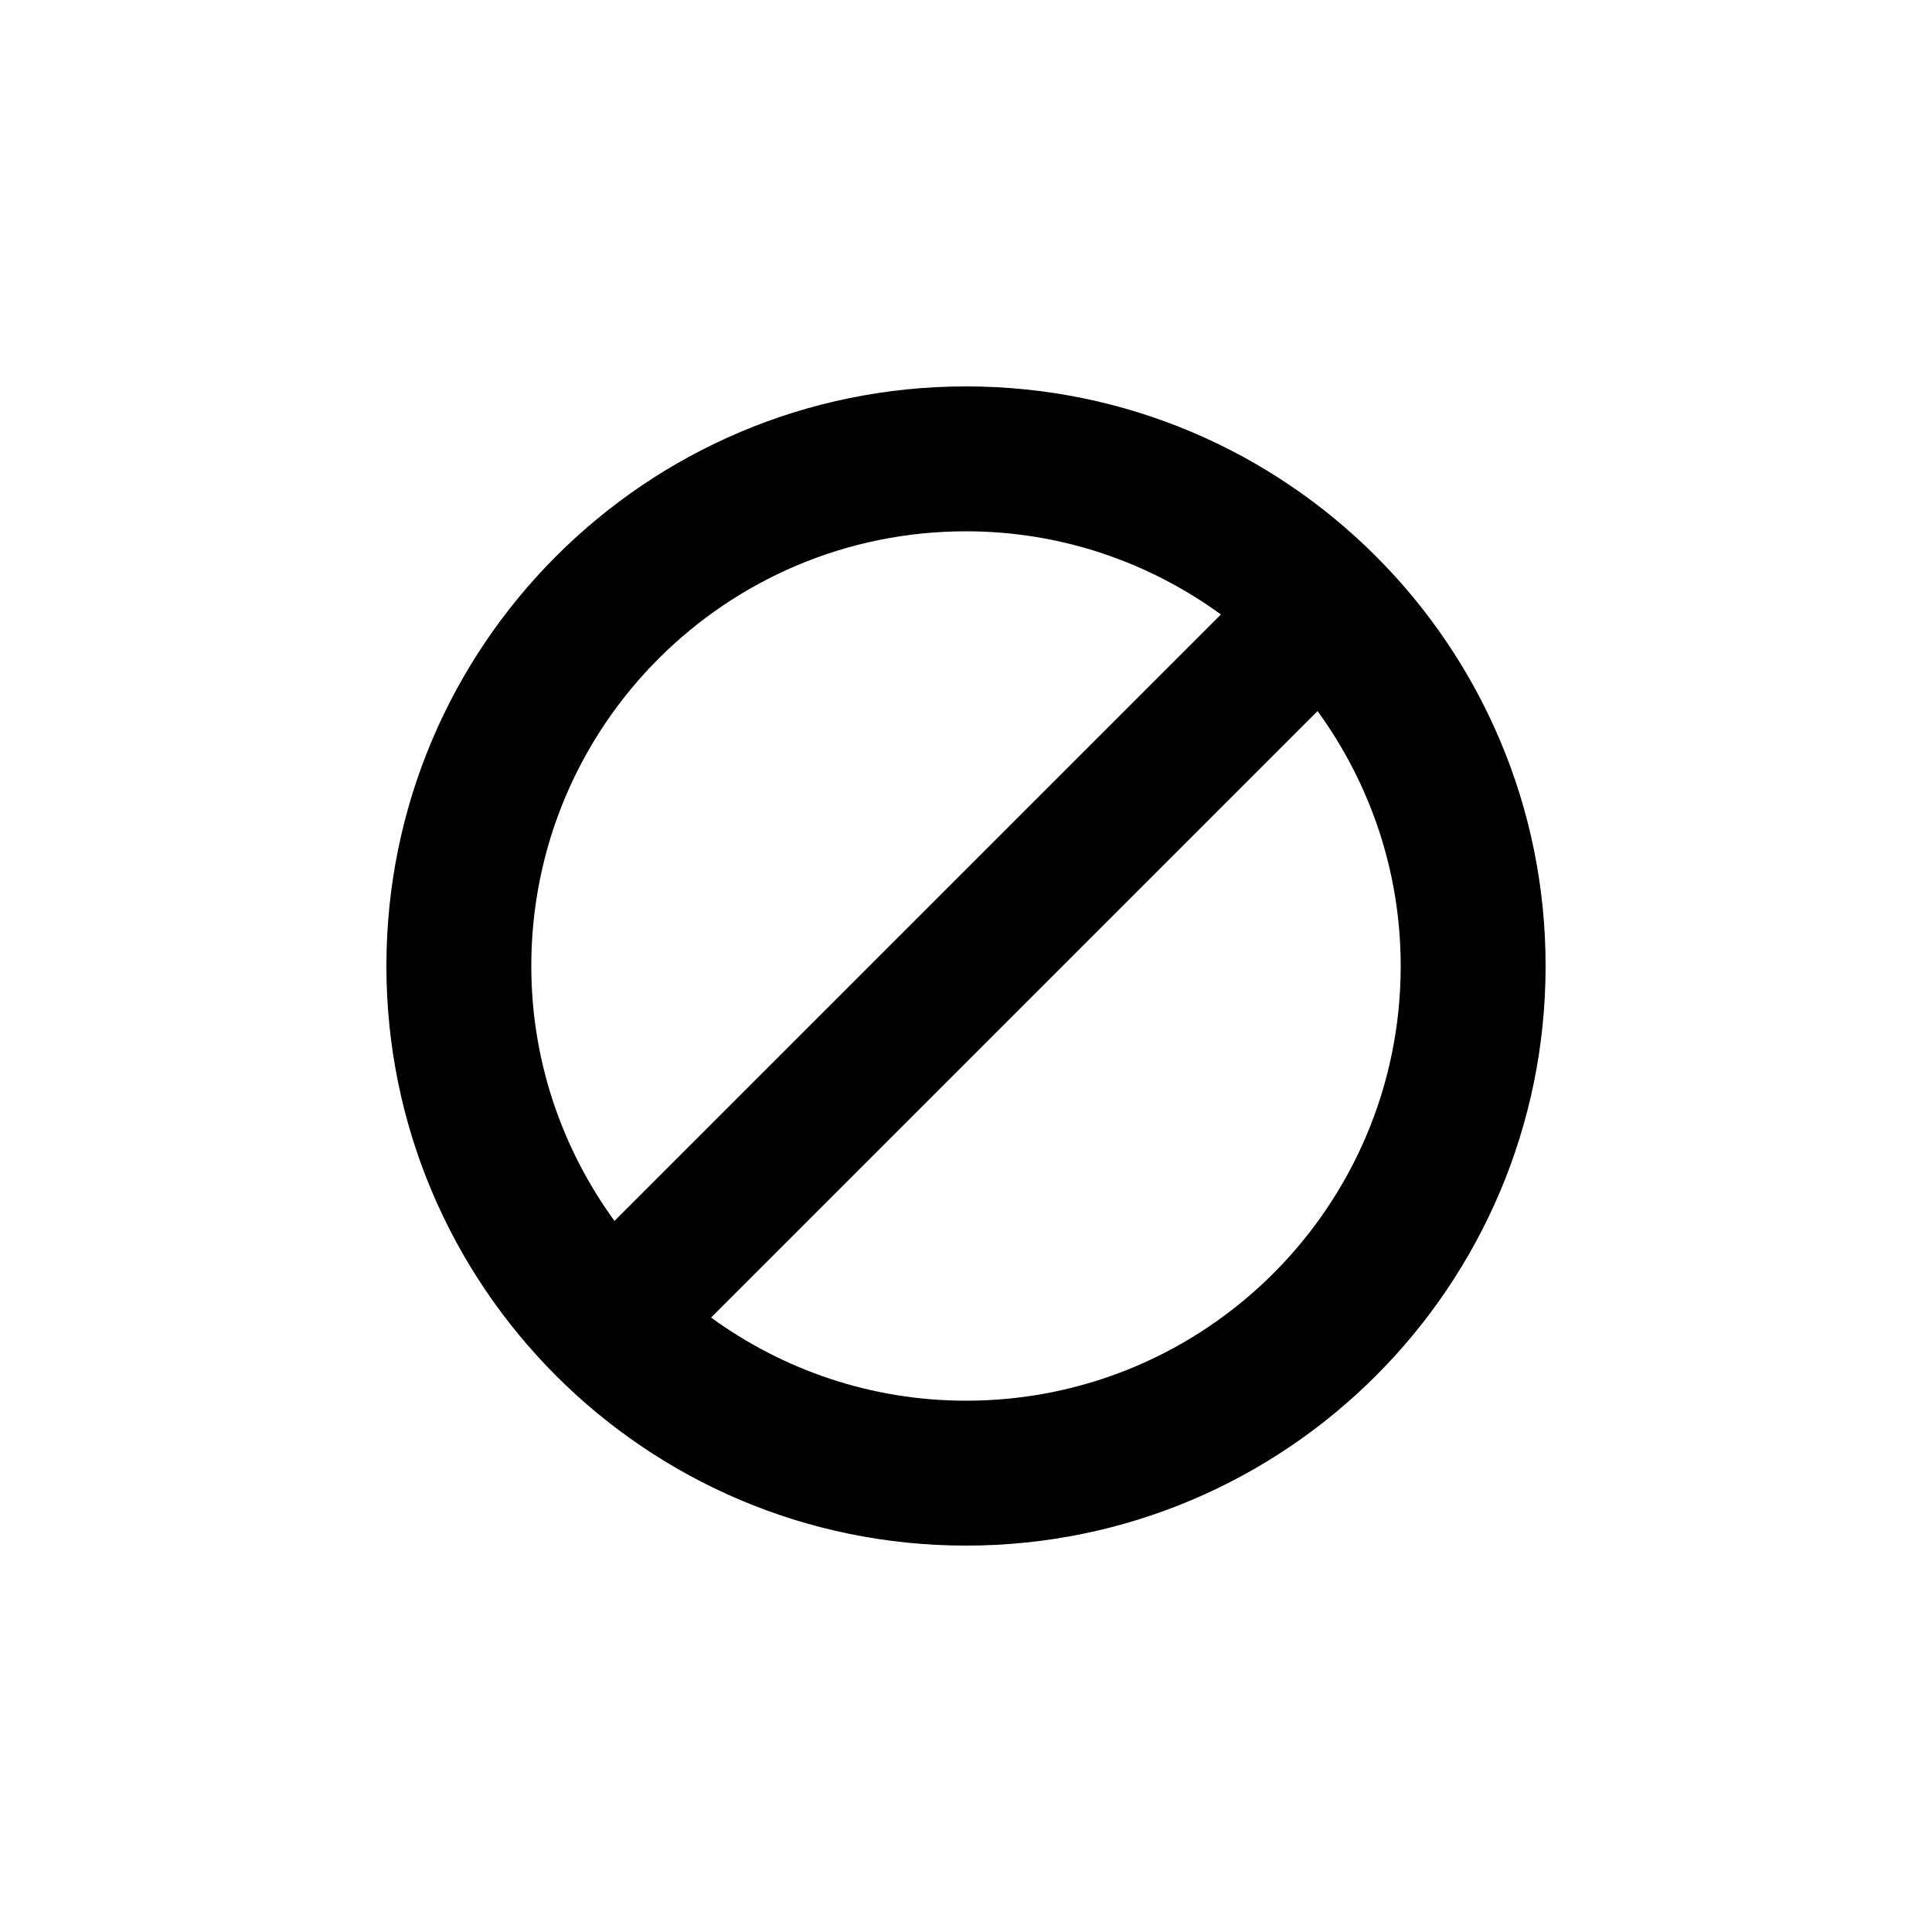 <?xml version="1.0" encoding="utf-8"?>
<!-- Generator: Adobe Illustrator 15.1.0, SVG Export Plug-In  -->
<!DOCTYPE svg PUBLIC "-//W3C//DTD SVG 1.1//EN" "http://www.w3.org/Graphics/SVG/1.1/DTD/svg11.dtd">
<svg version="1.1"
	 xmlns="http://www.w3.org/2000/svg" xmlns:xlink="http://www.w3.org/1999/xlink" xmlns:a="http://ns.adobe.com/AdobeSVGViewerExtensions/3.0/"
	 x="0px" y="0px" width="40px" height="40px" viewBox="0 0 40 40" overflow="visible" enable-background="new 0 0 40 40"
	 xml:space="preserve">
<defs>
</defs>
<path fill-rule="evenodd" clip-rule="evenodd" d="M20,8C13.373,8,8,13.373,8,20s5.373,12,12,12s12-5.373,12-12S26.627,8,20,8z
	 M11,20c0-4.971,4.029-9,9-9c1.975,0,3.795,0.644,5.278,1.722L12.722,25.278C11.644,23.795,11,21.975,11,20z M20,29
	c-1.975,0-3.795-0.644-5.278-1.721l12.557-12.557C28.356,16.206,29,18.025,29,20C29,24.971,24.971,29,20,29z"/>
</svg>